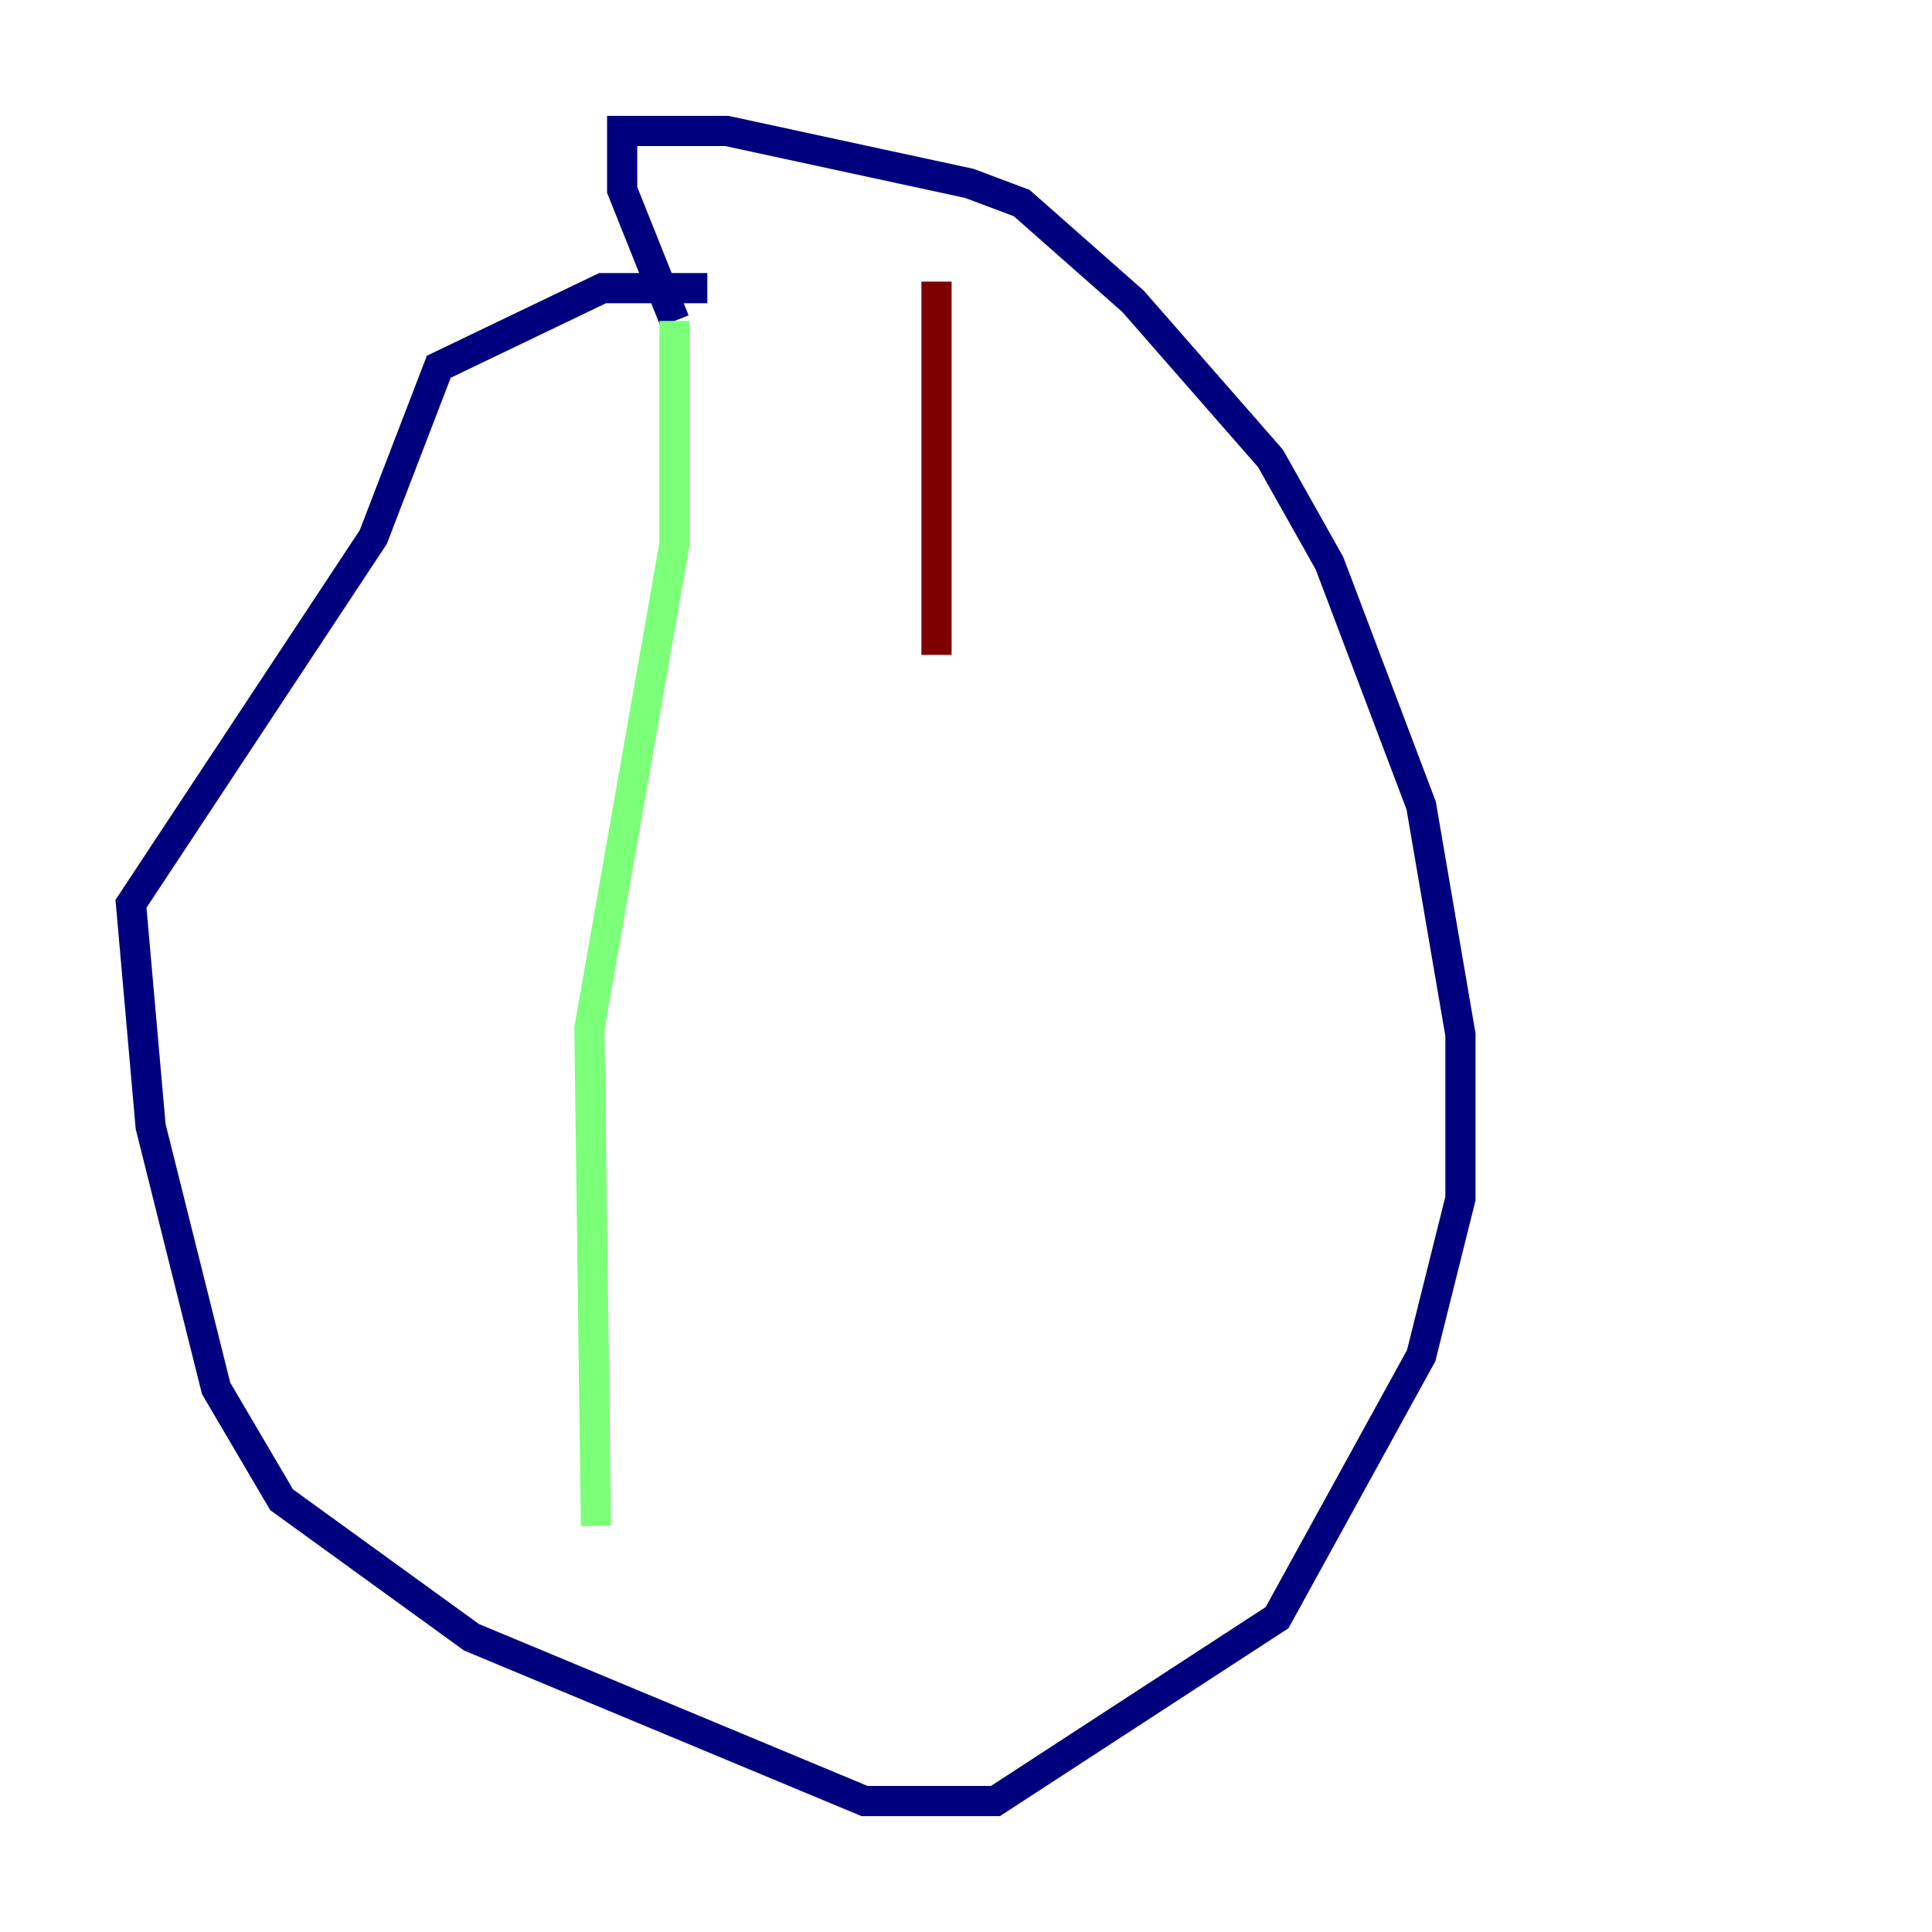 <?xml version="1.0" encoding="utf-8" ?>
<svg baseProfile="tiny" height="128" version="1.2" viewBox="0,0,128,128" width="128" xmlns="http://www.w3.org/2000/svg" xmlns:ev="http://www.w3.org/2001/xml-events" xmlns:xlink="http://www.w3.org/1999/xlink"><defs /><polyline fill="none" points="46.861,19.091 39.919,19.091 29.071,24.298 24.732,35.58 8.678,59.878 9.98,74.63 14.319,91.986 18.658,99.363 31.241,108.475 57.275,119.322 65.953,119.322 84.61,107.173 94.156,89.817 96.759,79.403 96.759,68.556 94.156,53.37 88.081,37.315 84.176,30.373 75.064,19.959 67.688,13.451 64.217,12.149 48.163,8.678 41.22,8.678 41.22,12.583 44.691,21.261" stroke="#00007f" stroke-width="2" /><polyline fill="none" points="44.691,21.261 44.691,36.014 39.051,68.122 39.485,101.098" stroke="#7cff79" stroke-width="2" /><polyline fill="none" points="62.047,18.658 62.047,43.39" stroke="#7f0000" stroke-width="2" /></svg>